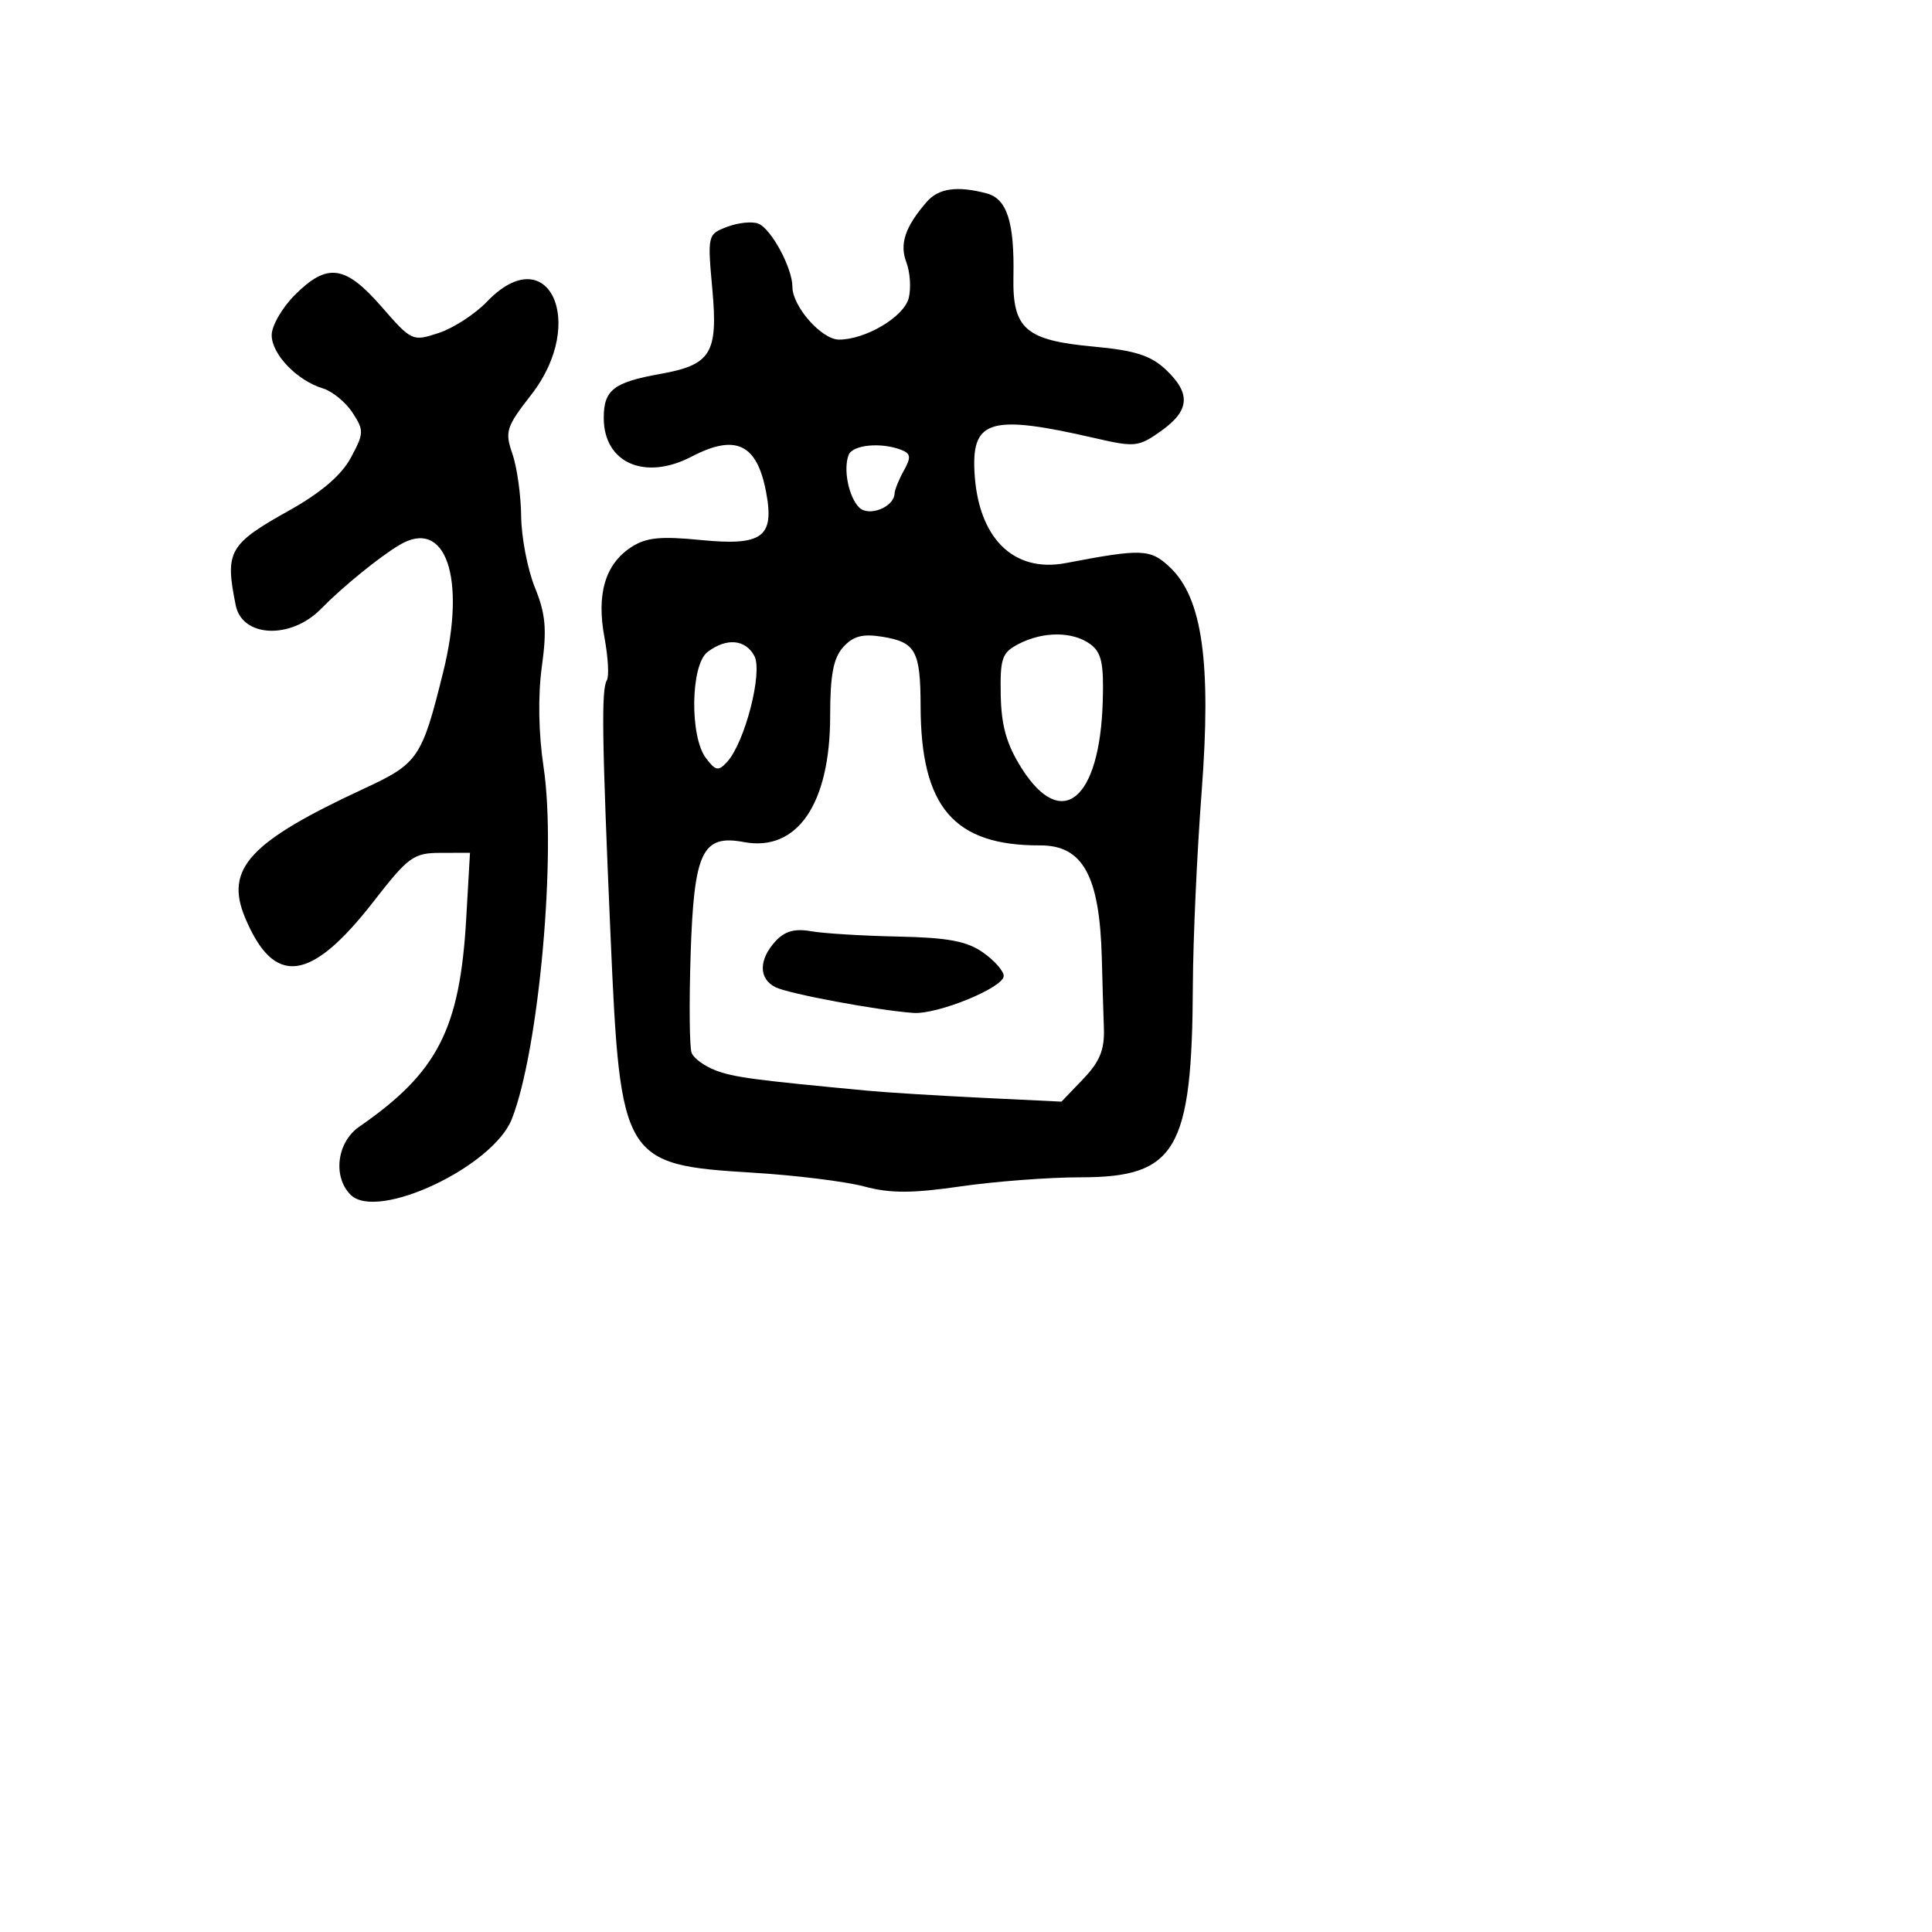 <svg xmlns="http://www.w3.org/2000/svg" width="256" height="256" viewBox="0 0 256 256" version="1.1">
	<path d="M 122.795 26.750 C 119.924 30.066, 119.169 32.314, 120.101 34.767 C 120.597 36.071, 120.737 38.201, 120.411 39.498 C 119.790 41.974, 114.708 45, 111.171 45 C 108.880 45, 105 40.611, 105 38.019 C 105 35.504, 102.180 30.283, 100.467 29.626 C 99.650 29.312, 97.801 29.506, 96.356 30.055 C 93.760 31.042, 93.737 31.139, 94.390 38.349 C 95.157 46.817, 94.218 48.344, 87.500 49.547 C 81.299 50.657, 80 51.668, 80 55.380 C 80 61.339, 85.442 63.736, 91.636 60.506 C 97.499 57.448, 100.317 58.803, 101.524 65.261 C 102.631 71.186, 101.013 72.358, 92.837 71.553 C 87.488 71.026, 85.589 71.223, 83.625 72.510 C 80.187 74.763, 79.019 78.718, 80.093 84.467 C 80.581 87.082, 80.724 89.638, 80.410 90.146 C 79.664 91.353, 79.760 97.900, 80.907 124.157 C 82.200 153.767, 82.546 154.341, 99.756 155.387 C 105.397 155.730, 112.026 156.550, 114.489 157.208 C 117.968 158.139, 120.819 158.138, 127.285 157.203 C 131.860 156.541, 139.007 156, 143.167 156 C 155.874 156, 157.961 152.427, 158.061 130.500 C 158.089 124.450, 158.611 112.947, 159.222 104.938 C 160.531 87.778, 159.316 79.201, 155.002 75.150 C 152.419 72.724, 151.323 72.681, 141.236 74.608 C 134.203 75.951, 129.502 71.181, 129.111 62.305 C 128.815 55.602, 131.434 54.907, 145.100 58.058 C 150.388 59.278, 150.875 59.225, 153.850 57.107 C 157.664 54.391, 157.832 52.131, 154.456 48.959 C 152.480 47.102, 150.359 46.427, 144.947 45.931 C 135.882 45.100, 134.147 43.594, 134.285 36.677 C 134.429 29.458, 133.438 26.350, 130.761 25.633 C 126.862 24.588, 124.363 24.939, 122.795 26.750 M 39.077 39.077 C 37.385 40.769, 36 43.166, 36 44.403 C 36 46.934, 39.348 50.421, 42.777 51.461 C 44.029 51.841, 45.796 53.285, 46.703 54.670 C 48.249 57.028, 48.235 57.408, 46.489 60.650 C 45.237 62.975, 42.547 65.274, 38.297 67.651 C 30.311 72.117, 29.781 73.059, 31.238 80.215 C 32.108 84.484, 38.553 84.750, 42.531 80.681 C 45.359 77.788, 50.245 73.811, 52.946 72.202 C 59.061 68.561, 61.816 76.552, 58.737 89 C 55.902 100.462, 55.430 101.158, 48.227 104.500 C 33.052 111.541, 29.764 115.106, 32.470 121.583 C 36.318 130.792, 41.156 130.186, 49.500 119.451 C 54.120 113.507, 54.796 113.018, 58.389 113.009 L 62.277 113 61.774 121.750 C 60.931 136.389, 57.984 142.117, 47.599 149.297 C 44.643 151.340, 44.064 155.921, 46.459 158.316 C 49.982 161.839, 65.348 154.605, 67.830 148.256 C 71.420 139.067, 73.757 113.114, 72.027 101.643 C 71.357 97.201, 71.269 92.174, 71.795 88.350 C 72.481 83.370, 72.306 81.371, 70.877 77.850 C 69.906 75.457, 69.087 71.205, 69.056 68.399 C 69.025 65.594, 68.501 61.867, 67.891 60.117 C 66.871 57.192, 67.072 56.564, 70.391 52.304 C 77.893 42.674, 72.597 31.549, 64.522 39.977 C 62.954 41.614, 60.080 43.479, 58.137 44.120 C 54.658 45.268, 54.540 45.214, 50.551 40.635 C 45.744 35.115, 43.362 34.792, 39.077 39.077 M 112.443 60.289 C 111.714 62.188, 112.451 65.851, 113.841 67.241 C 115.122 68.522, 118.463 67.205, 118.535 65.391 C 118.555 64.901, 119.109 63.532, 119.767 62.350 C 120.753 60.579, 120.688 60.094, 119.400 59.600 C 116.716 58.570, 112.959 58.942, 112.443 60.289 M 111.738 85.737 C 110.426 87.187, 110 89.423, 110 94.869 C 110 106.521, 105.631 112.904, 98.562 111.578 C 93.042 110.542, 91.950 112.852, 91.511 126.484 C 91.304 132.921, 91.362 138.779, 91.639 139.502 C 91.917 140.225, 93.349 141.274, 94.822 141.832 C 97.240 142.749, 99.930 143.108, 115 144.526 C 117.475 144.759, 124.259 145.180, 130.075 145.462 L 140.651 145.974 143.527 142.972 C 145.731 140.671, 146.372 139.096, 146.270 136.235 C 146.197 134.181, 146.074 130.025, 145.997 127 C 145.718 116.065, 143.500 111.998, 137.825 112.019 C 126.409 112.060, 122.018 106.955, 121.985 93.601 C 121.966 86.230, 121.340 85.092, 116.907 84.372 C 114.310 83.951, 113.054 84.282, 111.738 85.737 M 135 85.315 C 132.771 86.462, 132.511 87.195, 132.602 92.086 C 132.678 96.182, 133.378 98.638, 135.364 101.785 C 140.668 110.186, 145.728 106.035, 146.120 92.962 C 146.273 87.888, 145.958 86.442, 144.463 85.349 C 142.148 83.657, 138.252 83.643, 135 85.315 M 93.750 86.392 C 91.508 88.094, 91.367 97.579, 93.542 100.455 C 94.826 102.153, 95.194 102.218, 96.347 100.955 C 98.708 98.369, 101.101 89.056, 99.955 86.916 C 98.769 84.700, 96.258 84.488, 93.750 86.392 M 102.719 124.758 C 100.513 127.196, 100.526 129.692, 102.750 130.807 C 104.493 131.681, 116.233 133.873, 121.010 134.216 C 124.230 134.447, 132.991 130.867, 132.996 129.318 C 132.998 128.668, 131.762 127.267, 130.250 126.205 C 128.119 124.708, 125.586 124.234, 119 124.100 C 114.325 124.005, 109.136 123.687, 107.469 123.393 C 105.278 123.008, 103.960 123.386, 102.719 124.758" stroke="none" fill="black" fill-rule="evenodd"/>
</svg>